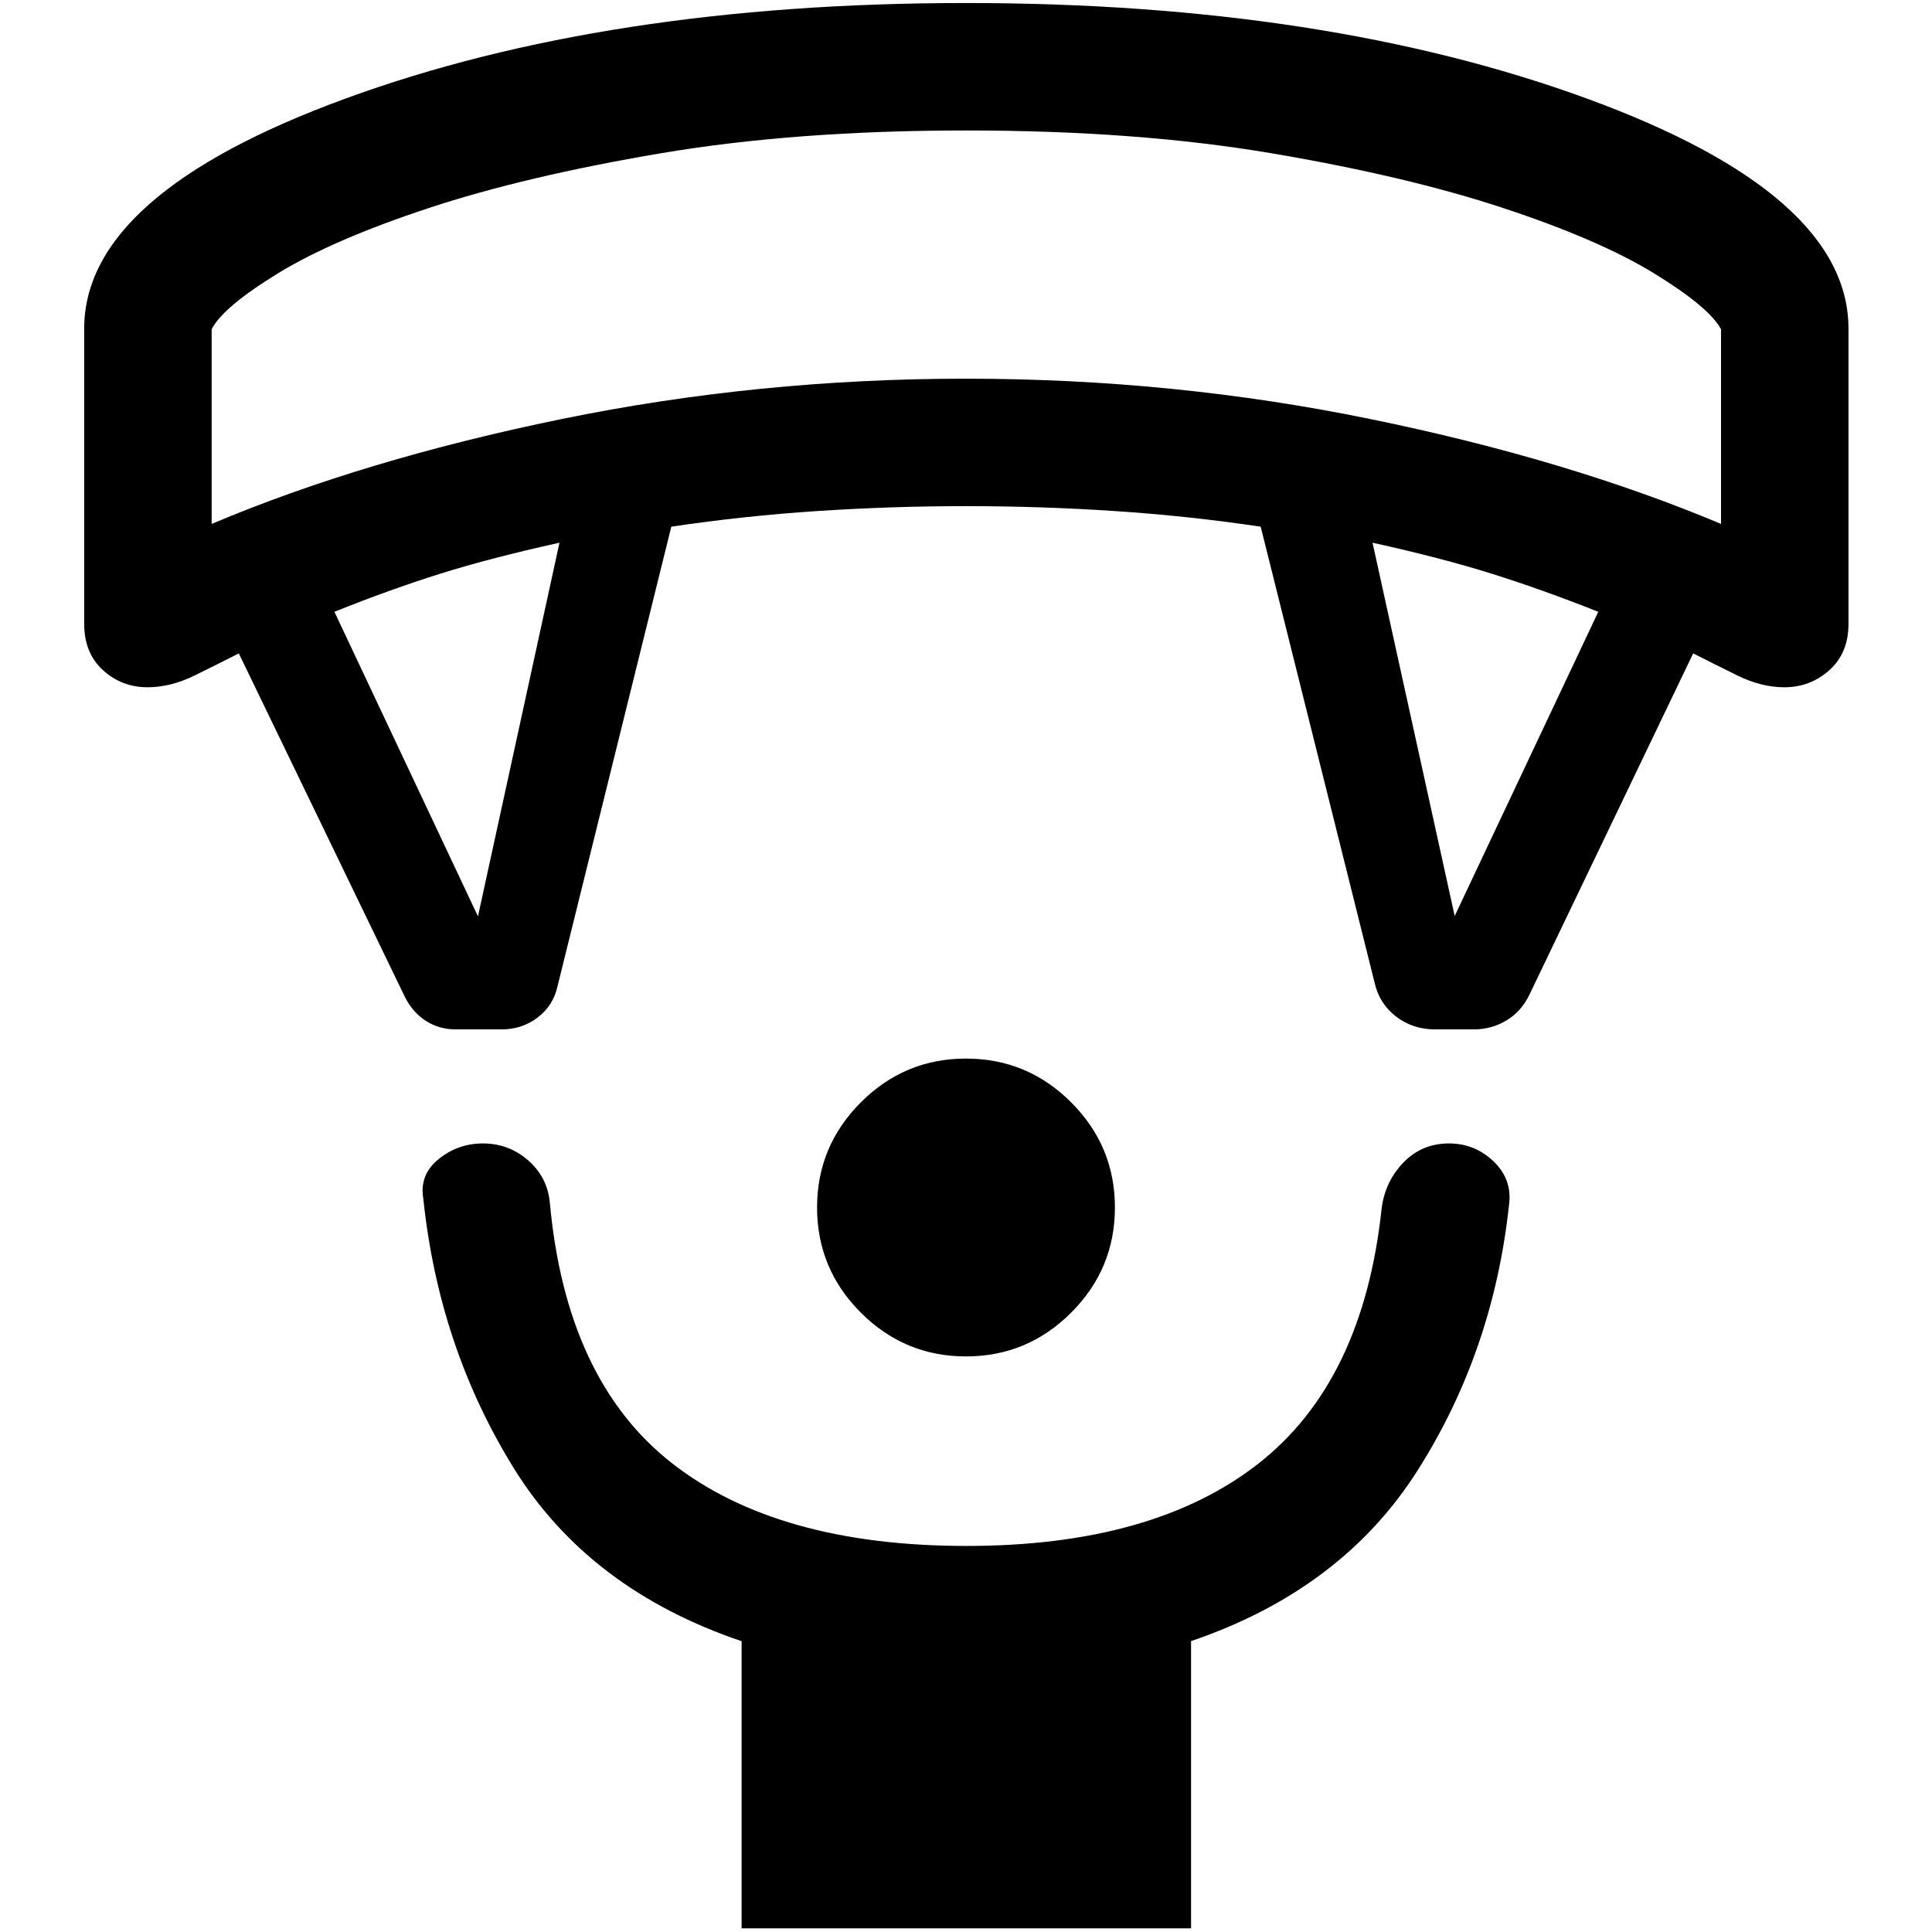<svg xmlns="http://www.w3.org/2000/svg" height="40" viewBox="0 -960 960 960" width="40"><path d="M480-286q-30.5 0-52.25-21.75T406-360q0-30.5 21.75-52.25T480-434q30.5 0 52.25 21.75T554-360q0 30.5-21.75 52.25T480-286ZM368.5-1.83V-144.5q-75.83-25.67-113.17-85.92-37.33-60.25-45-134.08-2-11.78 7.62-19.56 9.61-7.77 22.05-7.77 12.67 0 22.25 8.25t10.92 20.75q8 88.5 60.56 129.75t146.5 41.25q92.6 0 144.85-40.75t61.42-126.75q1.67-13.5 10.83-23 9.17-9.5 22.67-9.5 12.83 0 22.17 8.94 9.33 8.94 7.66 21.56-7.83 72.83-45.5 132.08-37.66 59.25-112.5 84.71V-1.83H368.5ZM201.17-464.67l-82.5-170.66q-9.84 5-21.83 10.91-12 5.92-23.51 5.92-12.83 0-22.16-8.5-9.34-8.5-9.34-23v-146.67q0-66.83 129.78-114.33 129.77-47.5 308.41-47.5 178.65 0 308.56 47.5Q918.5-863.5 918.5-796.67V-650q0 14.5-9.5 23t-22.33 8.5q-11.51 0-23.51-5.92-11.99-5.91-21.83-10.91L760-465.83q-4.02 8.41-11.43 12.87-7.4 4.46-16.3 4.46h-19.19q-11.1 0-19.42-6.42-8.33-6.41-10.66-16.91L626.43-698.3q-36.1-5.37-72.76-7.78Q517-708.5 480-708.5t-73.67 2.42q-36.66 2.41-72.76 7.78L277-469.83q-2.17 9.66-9.94 15.5-7.77 5.83-17.7 5.83h-22.81q-8.38 0-14.97-4.25-6.58-4.25-10.41-11.92Zm36.33-40L278-690.33q-34 7.5-59 15.33t-52.83 19l71.33 151.33Zm485.33-.16L794.17-656Q766-667.17 741-675t-59-15.33l40.83 185.5ZM105.17-699.67q75.83-32 173.75-52.08 97.91-20.08 201.08-20.08 103.17 0 201.08 20.08 97.92 20.08 174.09 52.08v-96.71q-5.84-10.95-33.19-27.74-27.36-16.78-75.19-32.56-47.84-15.77-114.81-27.13Q565-895.17 480-895.17q-84.67 0-151.81 11.36t-114.98 27.13q-47.83 15.78-75.19 32.56-27.35 16.79-32.85 27.74v96.71ZM480-895.17Z"/></svg>